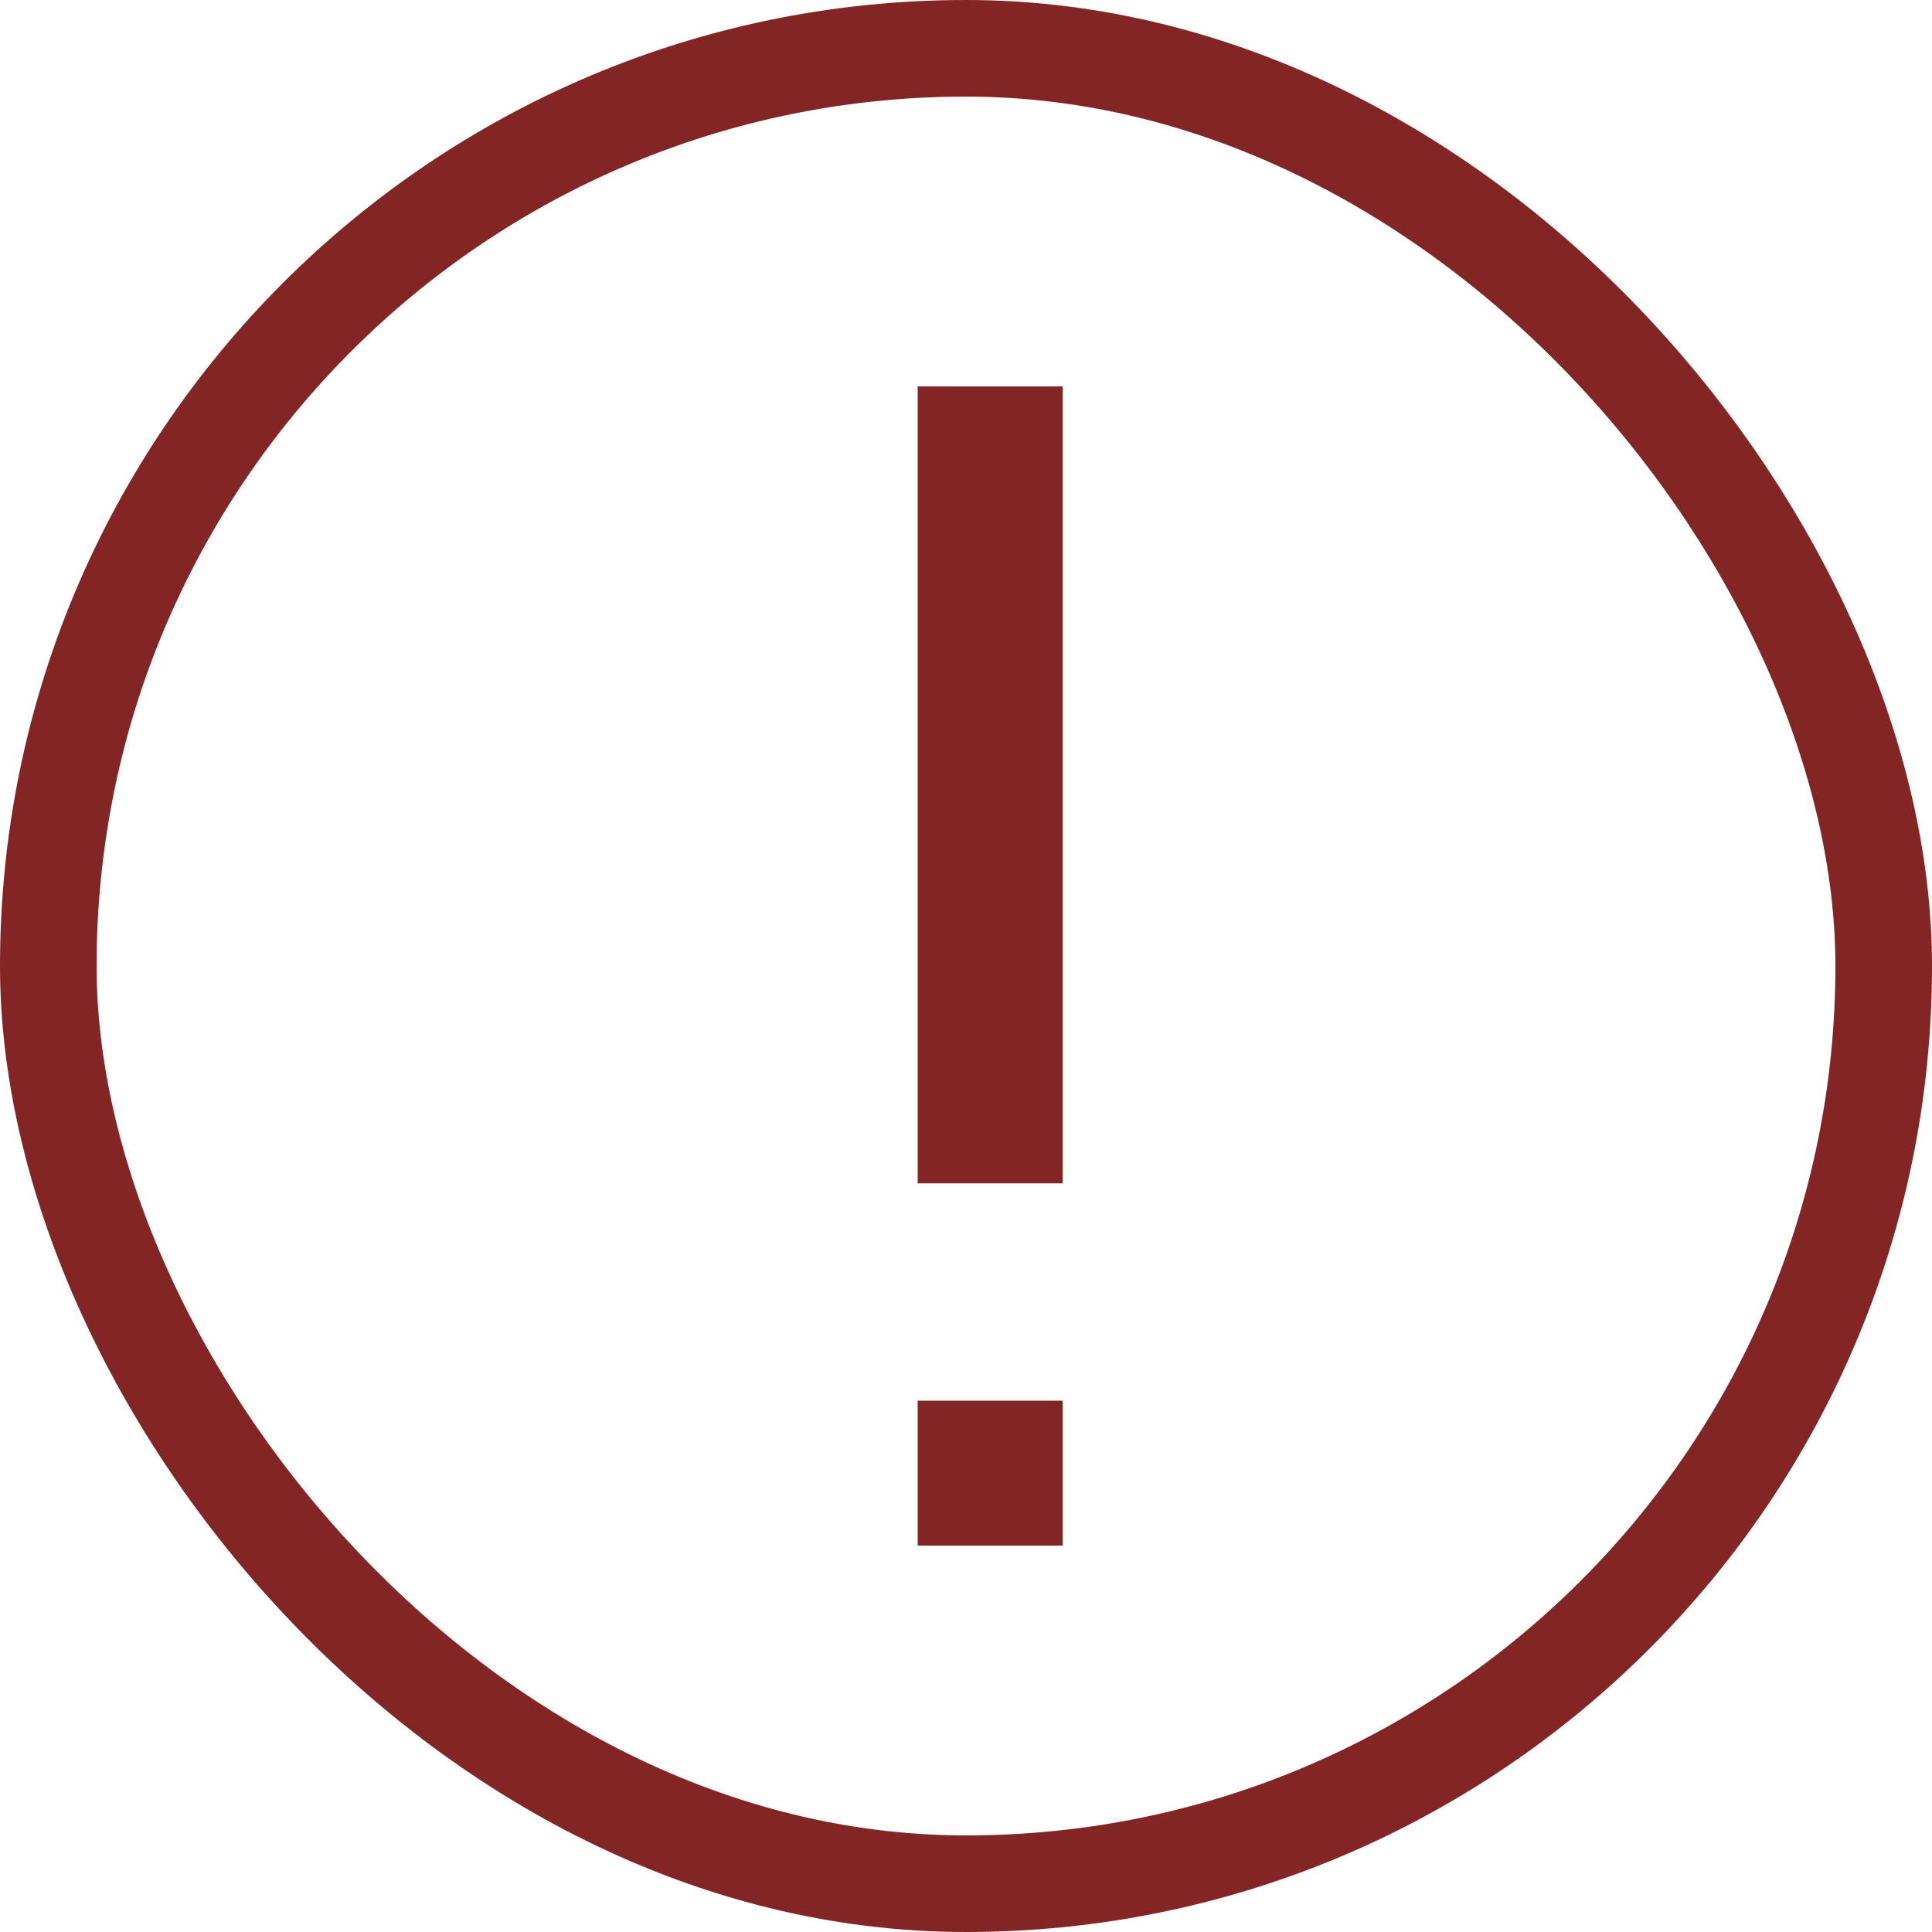 <svg width="40" height="40" viewBox="0 0 40 40" fill="none" xmlns="http://www.w3.org/2000/svg">
<rect x="1" y="1" width="38" height="38" rx="19" stroke="#842525" stroke-width="2"/>
<path d="M19 8H22V24.5H19V8ZM22 29V32H19V29H22Z" fill="#842525"/>
</svg>
